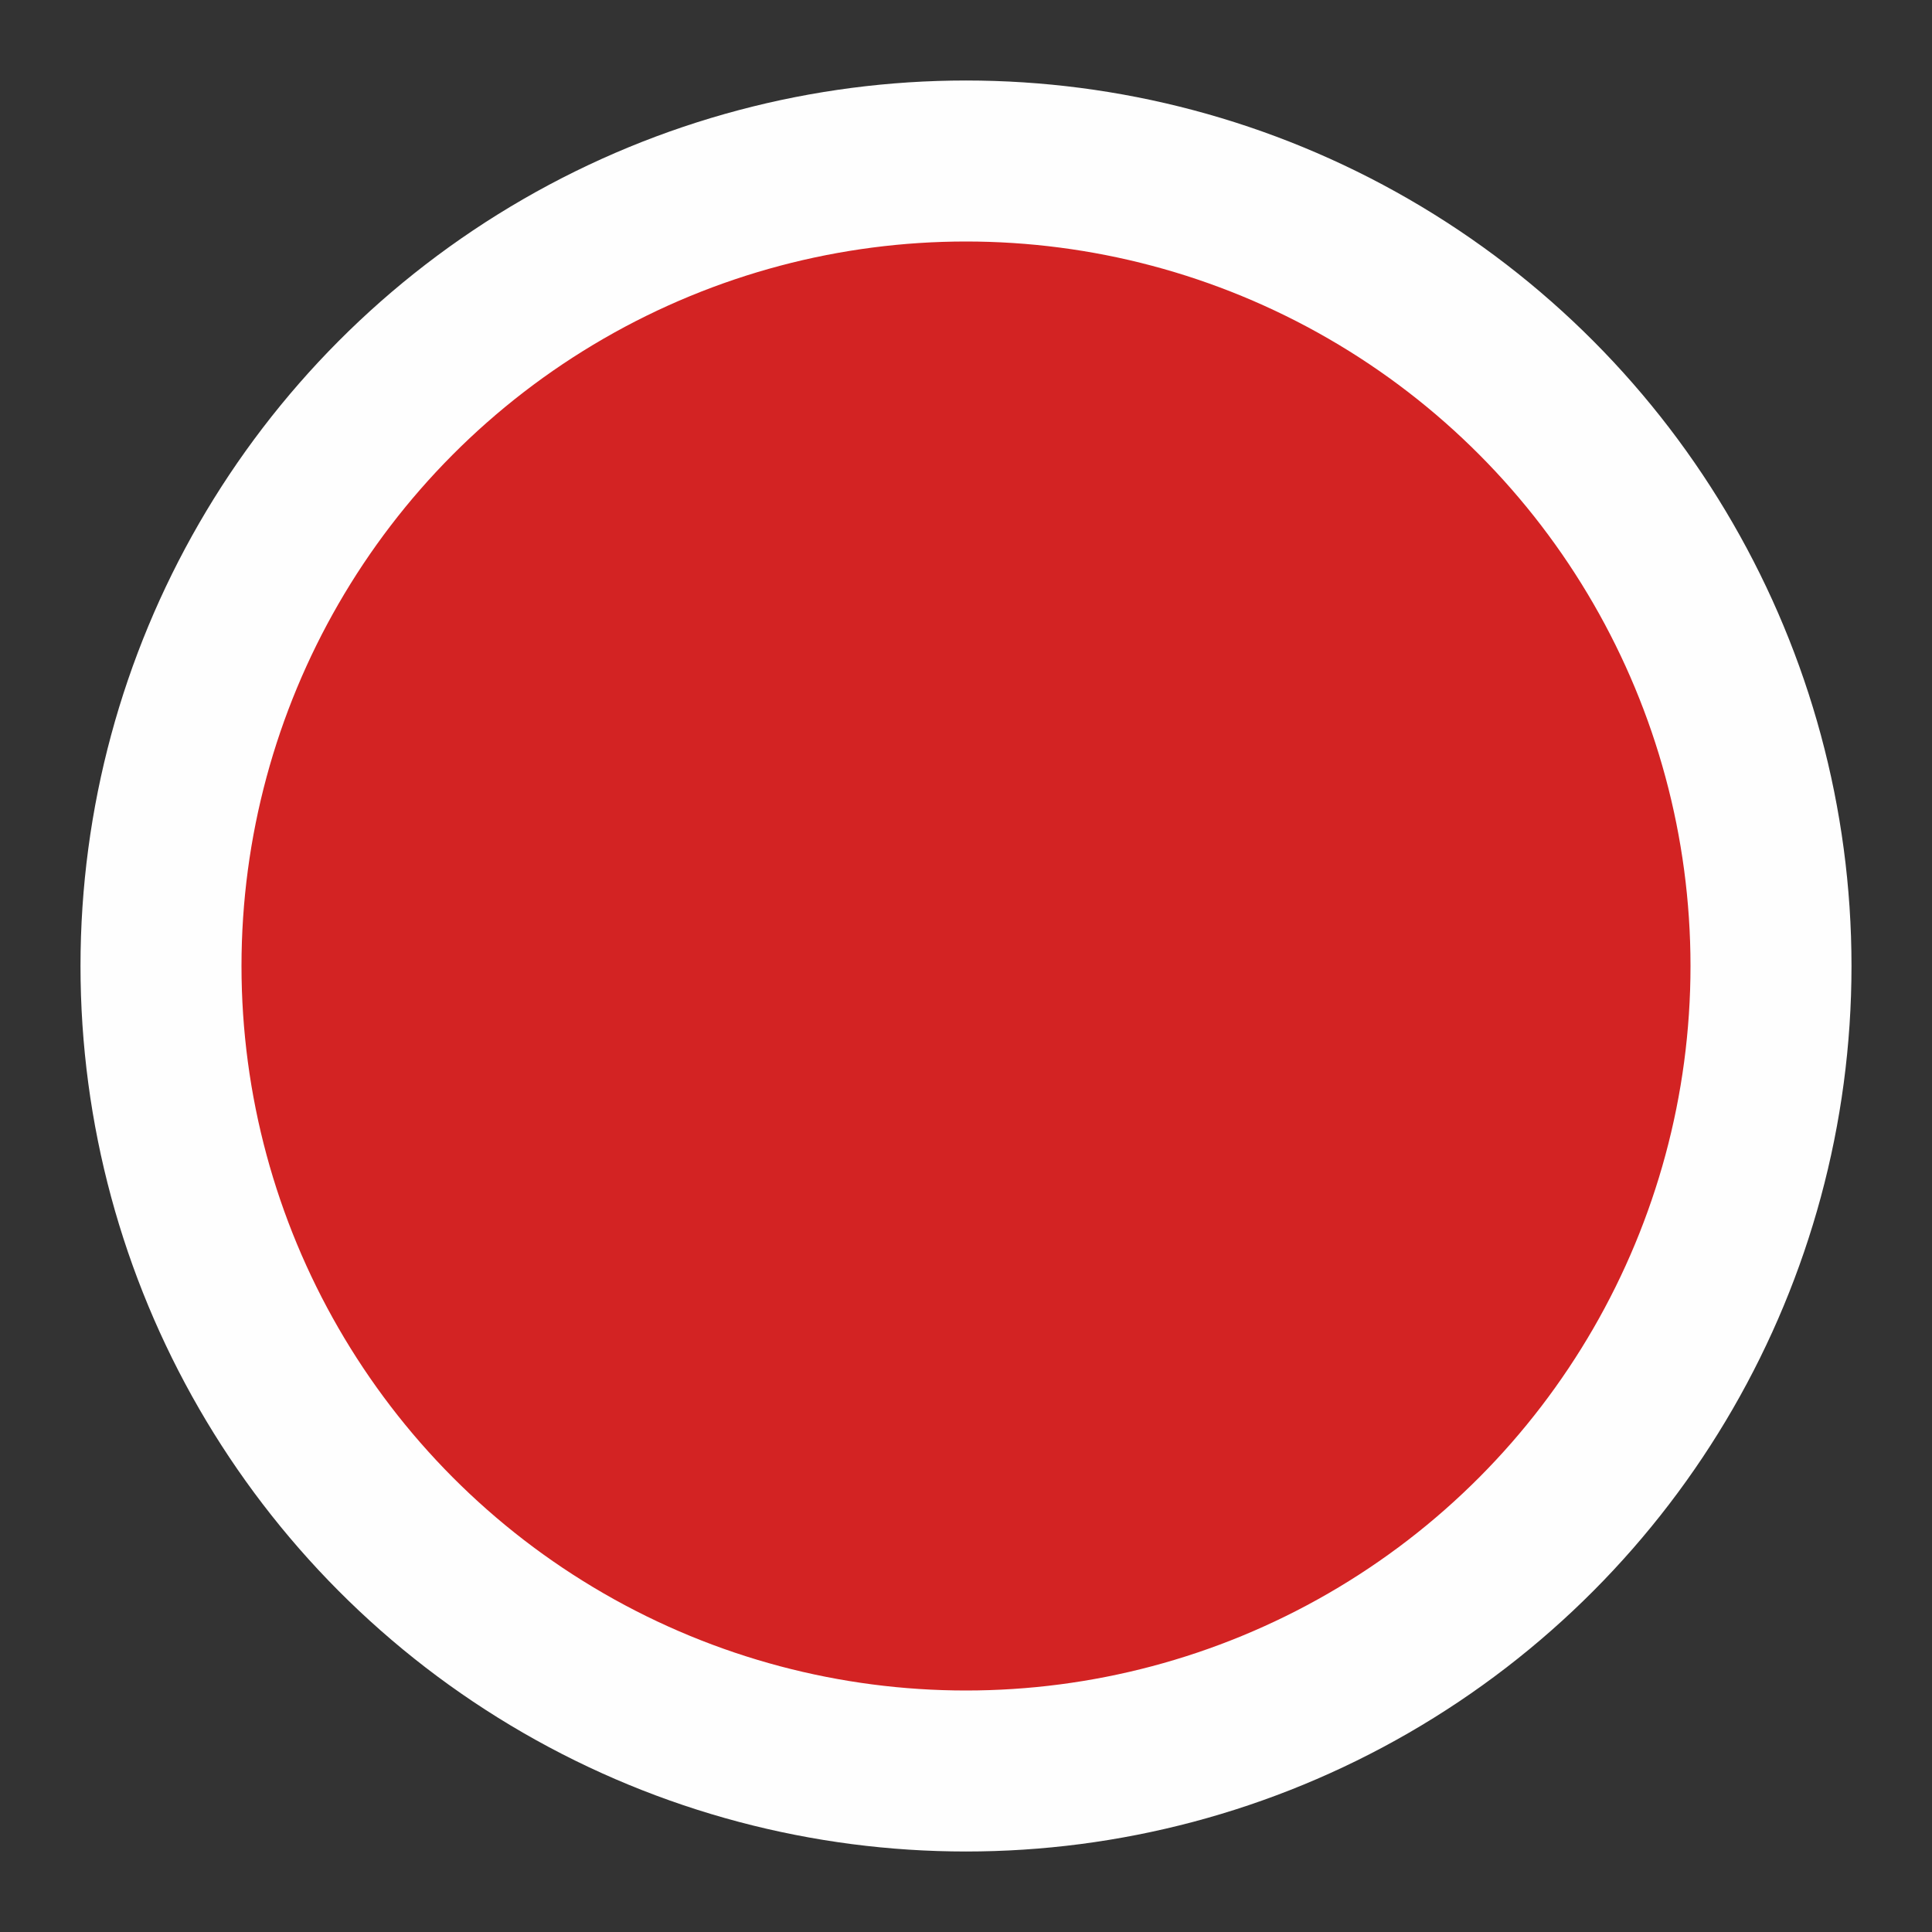 <svg xmlns="http://www.w3.org/2000/svg" width="24" height="24" viewBox="0 0 24 24" fill="#d32323" stroke="#fefefe" stroke-width="2" stroke-linecap="round" stroke-linejoin="round" class="feather feather-circle"><rect x="0" y="0" width="24" height="24" fill="#333333" stroke="none"/><circle cx="12" cy="12" r="10"></circle></svg>